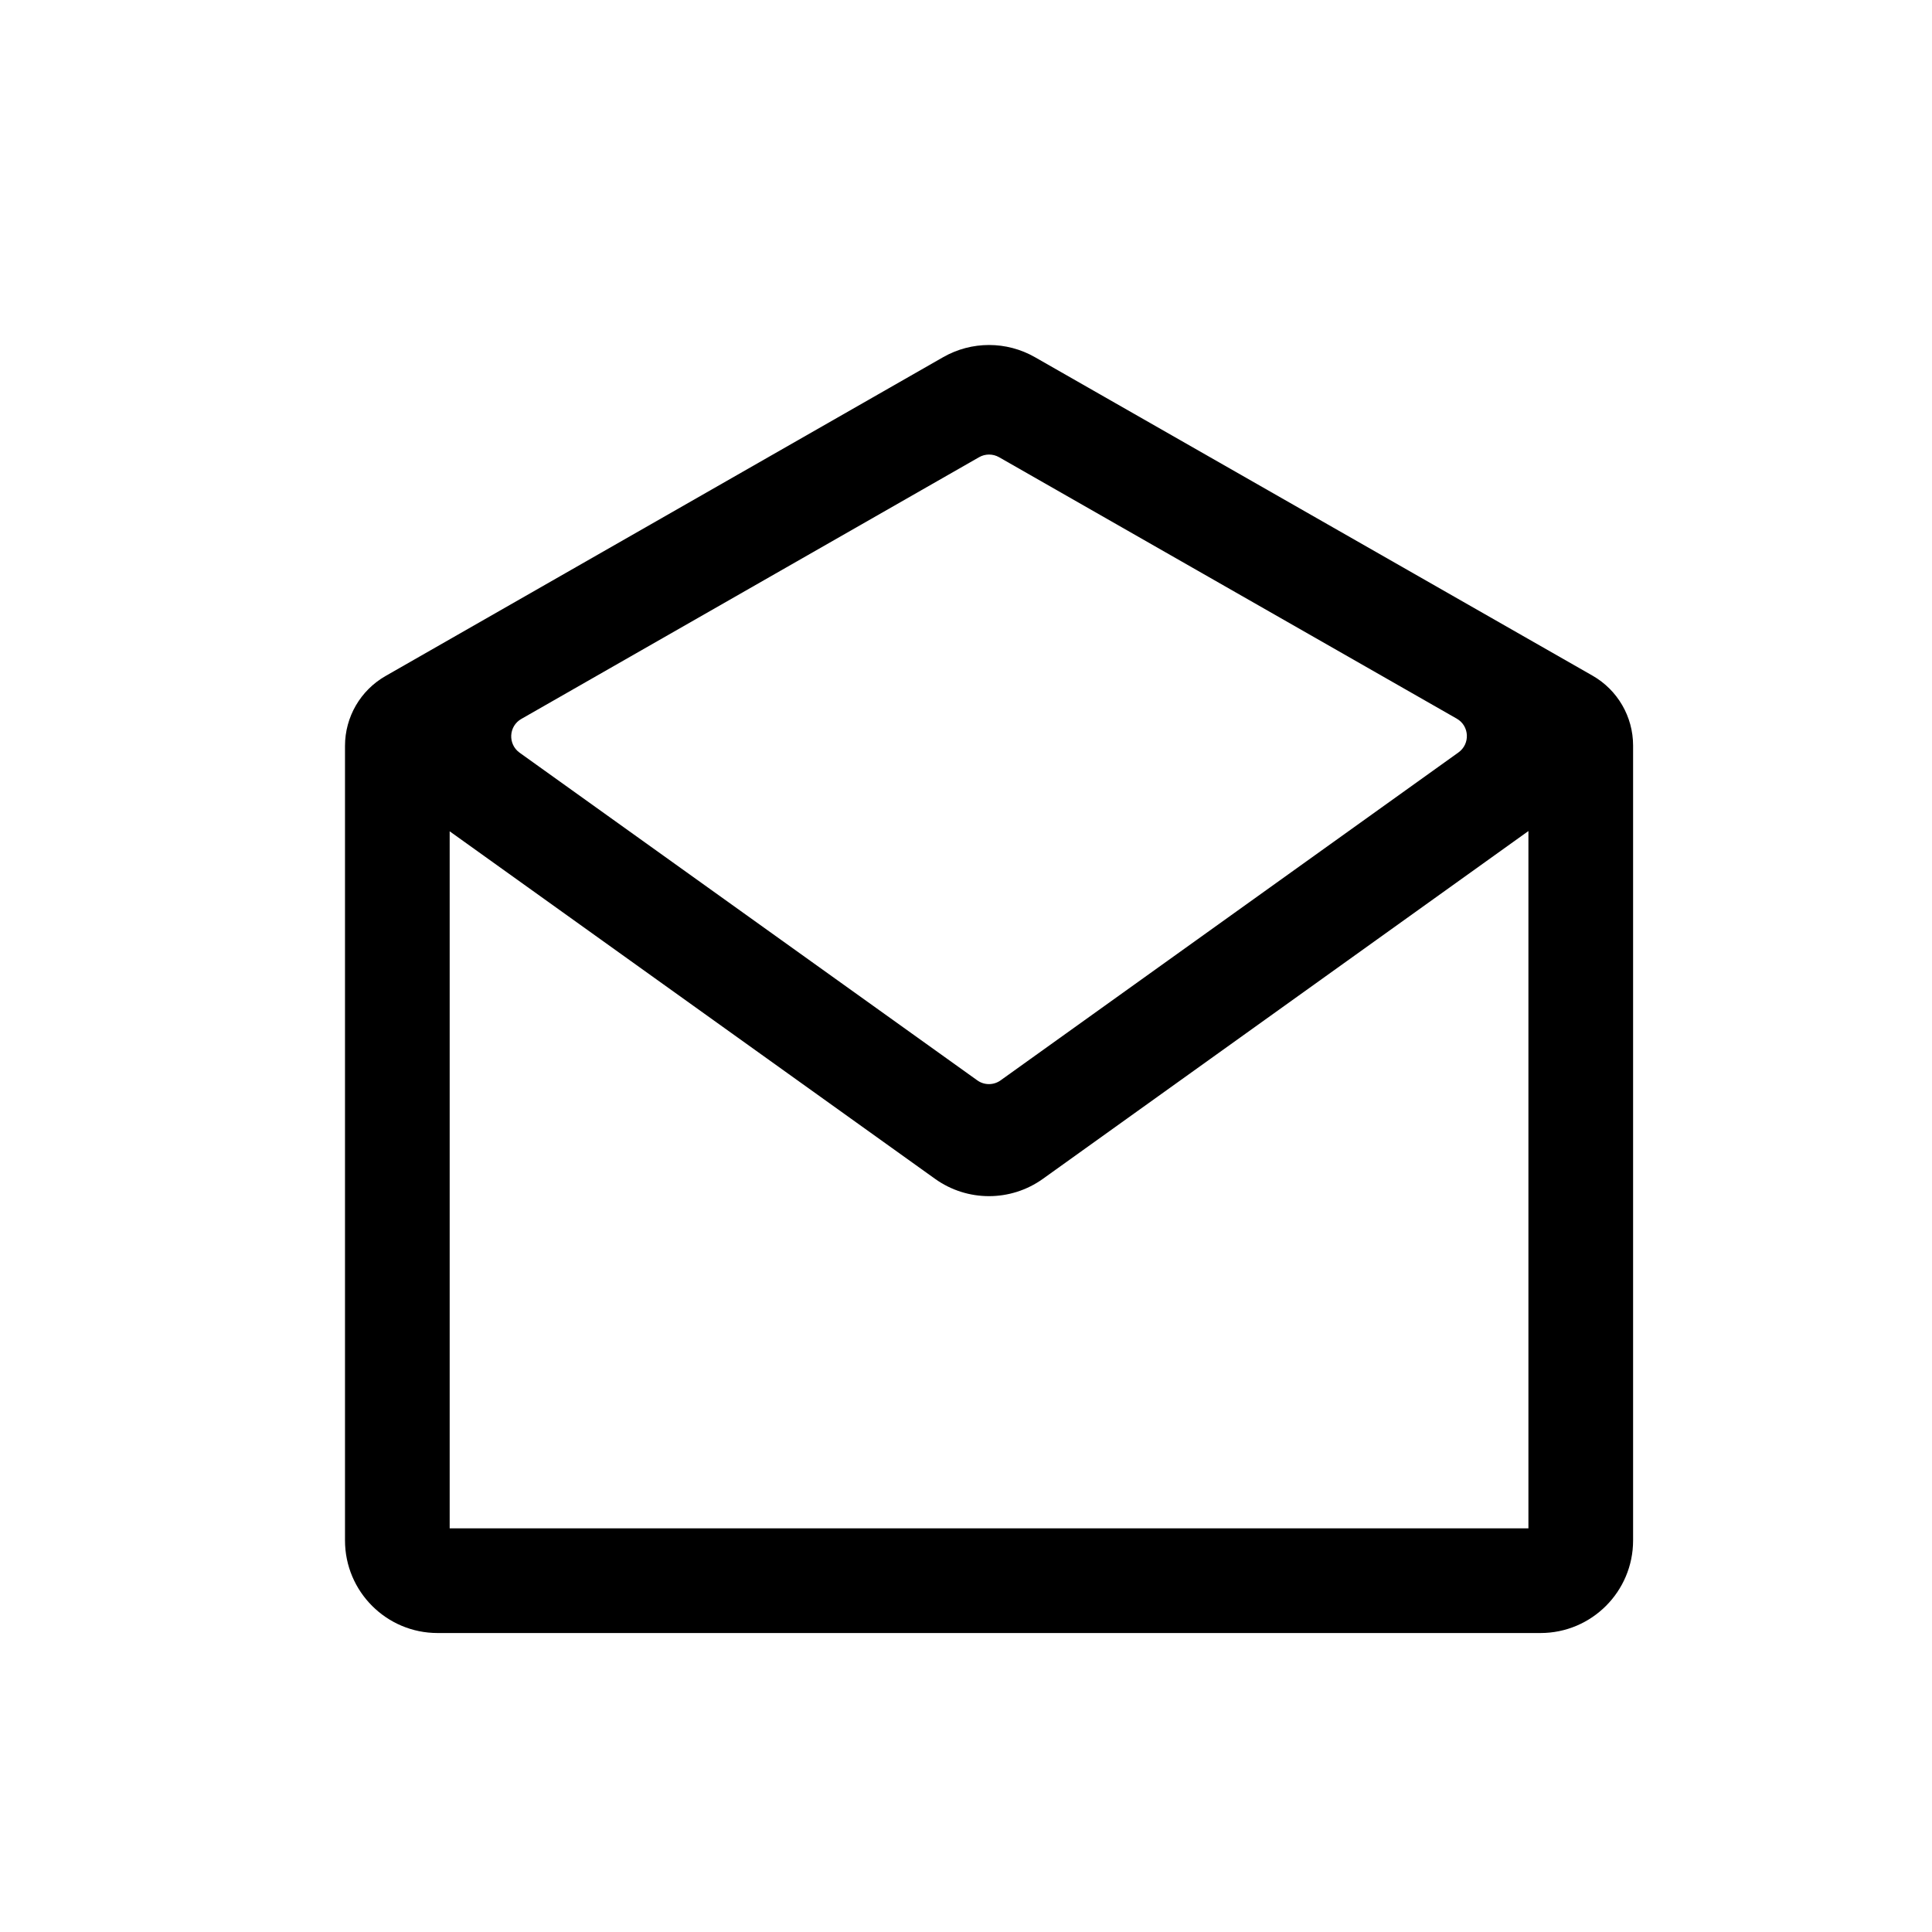 <svg width="28" height="28" viewBox="0 0 28 28" fill="none" xmlns="http://www.w3.org/2000/svg">
<path fill-rule="evenodd" clip-rule="evenodd" d="M13.668 5.177C14.081 4.941 14.587 4.941 15 5.177L23.08 9.792C23.444 10 23.668 10.387 23.668 10.805V22.325C23.668 23.066 23.067 23.667 22.326 23.667H6.342C5.601 23.667 5 23.066 5 22.325V10.81C5 10.391 5.224 10.005 5.588 9.797L13.668 5.177ZM14.479 6.626C14.389 6.575 14.279 6.575 14.19 6.626L7.556 10.419C7.371 10.524 7.358 10.785 7.531 10.909L14.163 15.657C14.264 15.73 14.401 15.73 14.502 15.657L21.137 10.905C21.31 10.781 21.297 10.52 21.112 10.415L14.479 6.626ZM22.151 12.044L15.114 17.085C14.647 17.419 14.019 17.419 13.552 17.085L6.517 12.048V22.15H22.151V12.044Z" fill="black"/>
</svg>
